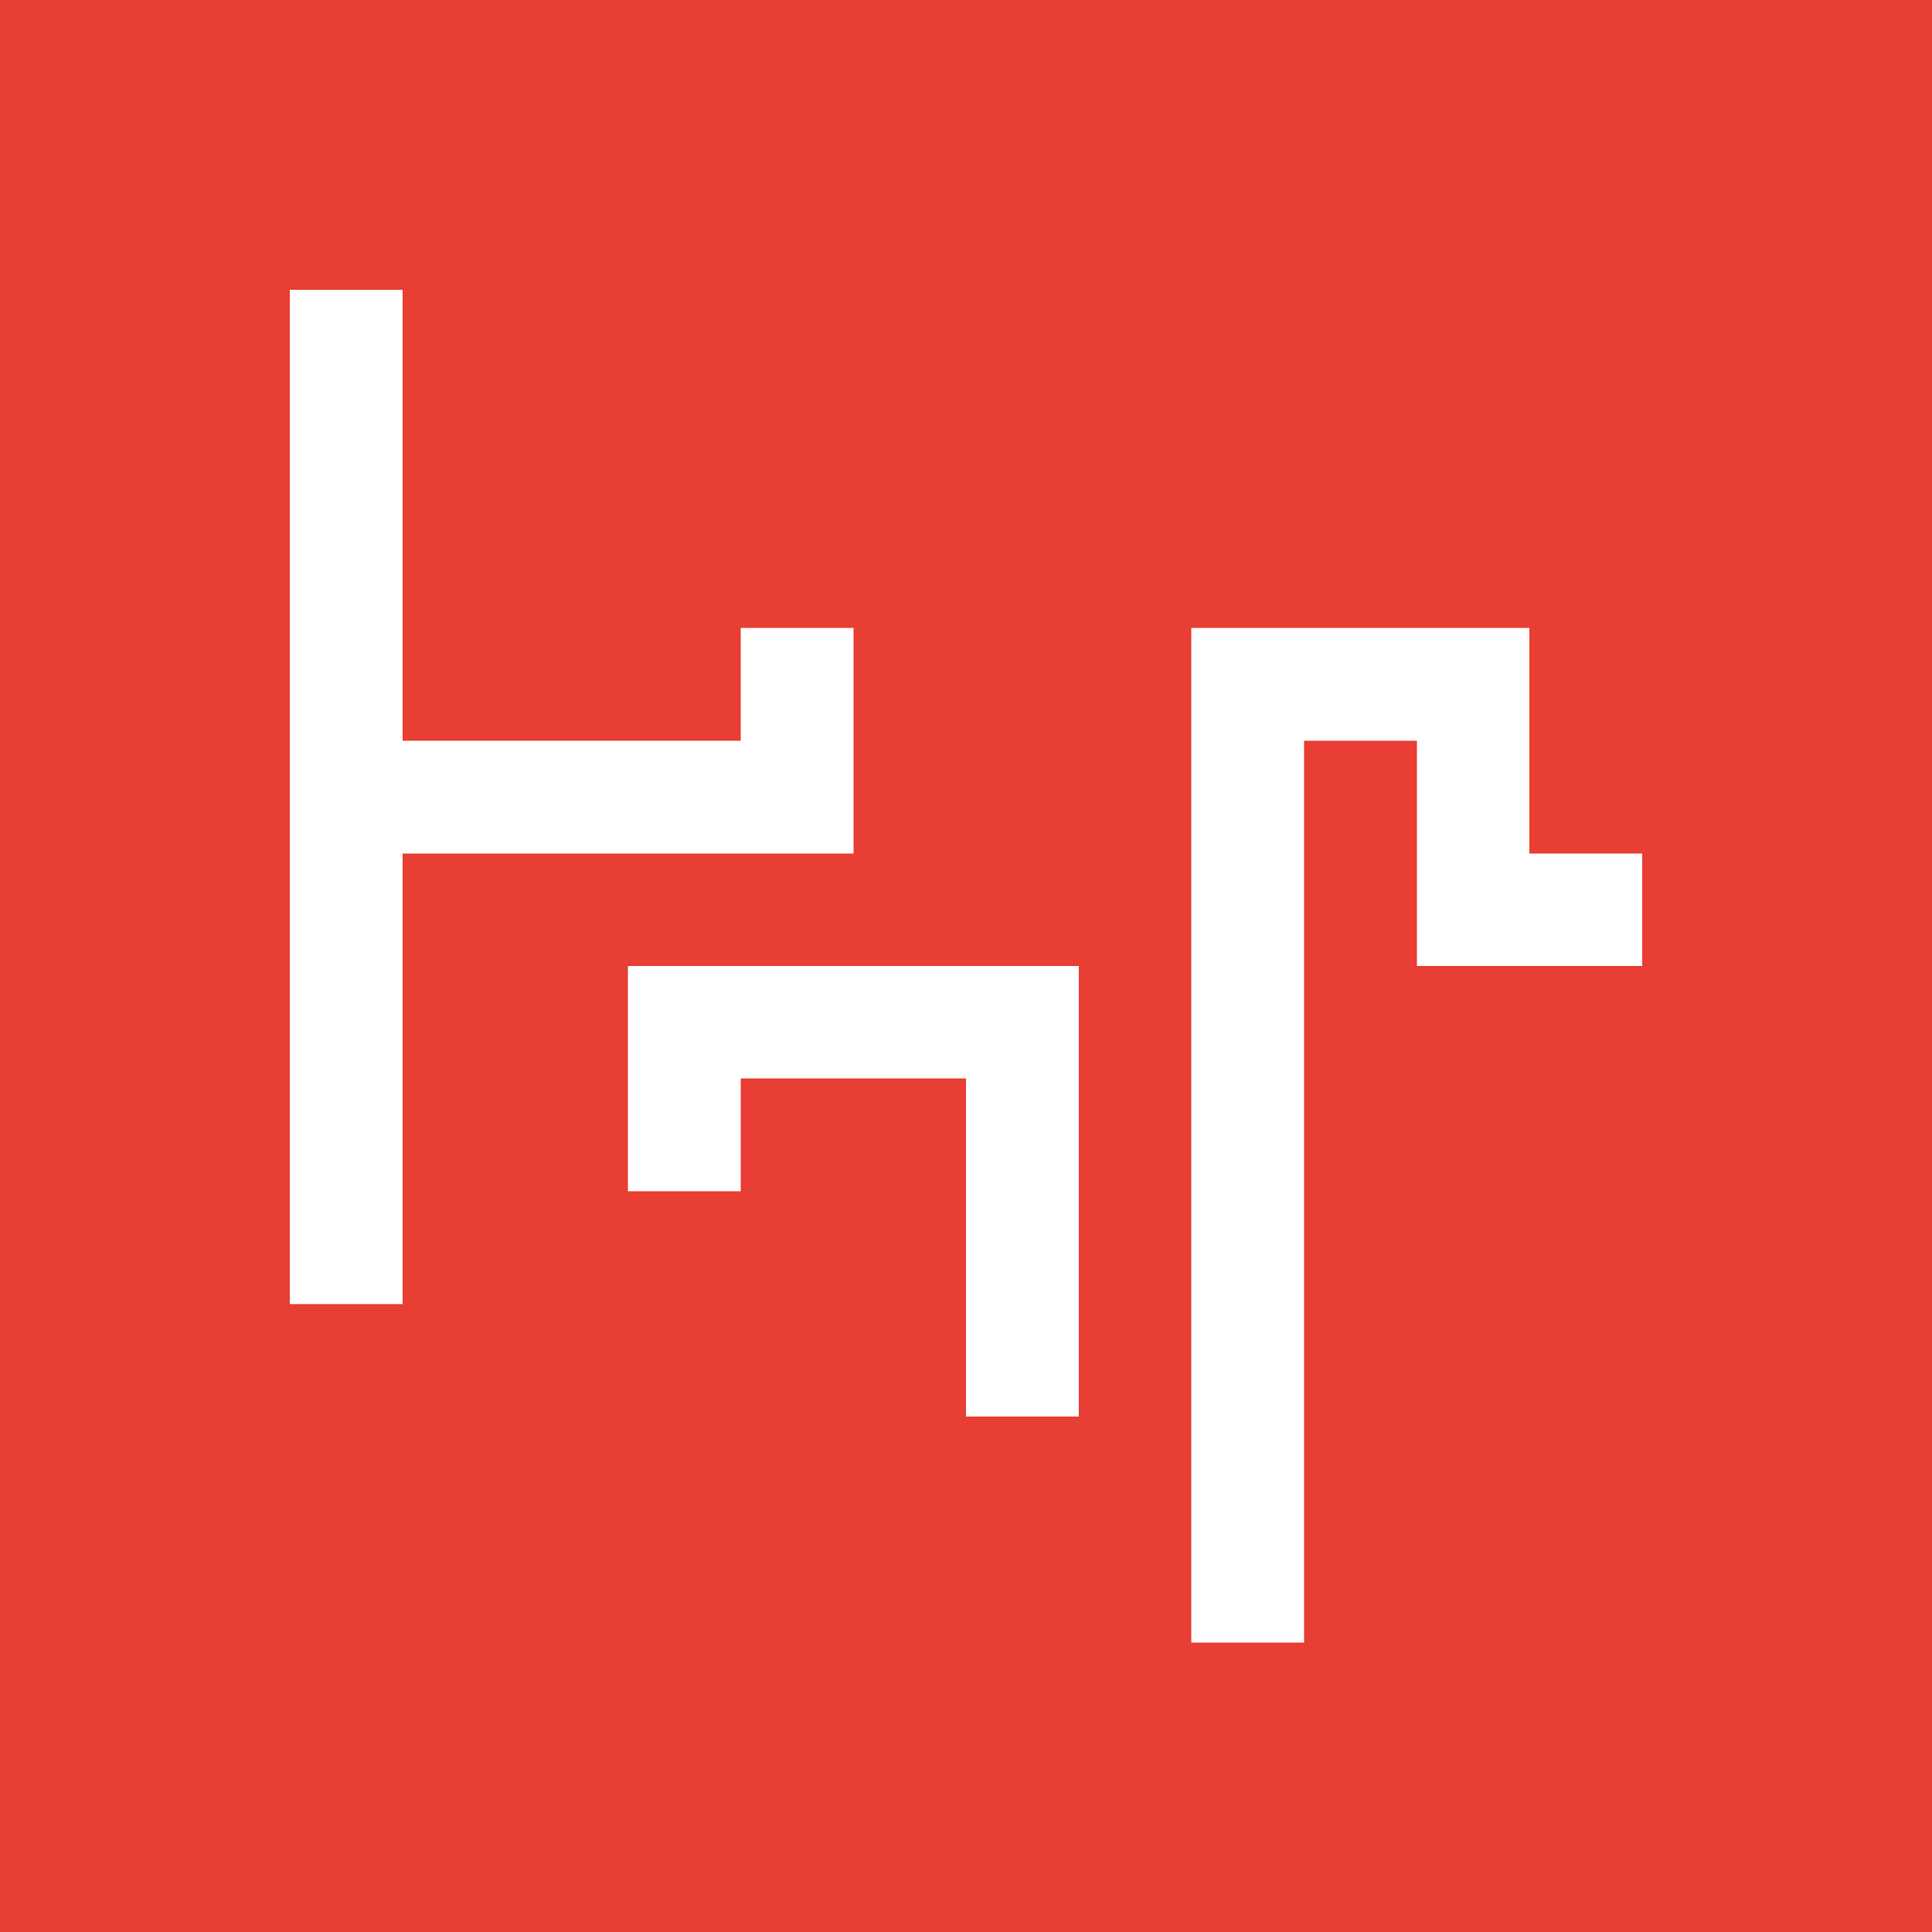 <svg xmlns="http://www.w3.org/2000/svg" x="0px" y="0px" viewBox="0 0 512 512"><style type="text/css">.logo{fill:#E83E33;}</style><path class="logo" d="M0,0v17V495v17h17H495h17V0H0z M106.6,345.6H76.8V76.8h29.9v119.5h89.6v-29.9h29.9v29.9v29.9h-29.9h-89.6V345.6 z M285.9,270.9v14.9v89.6H256v-89.6h-59.7v29.9h-29.9V256h29.9h89.6V270.9z M435.2,256h-59.7v-14.9v-14.9v-29.9h-29.9v239h-29.9 V166.4h29.9v0h59.7v29.9h0v29.9h29.9V256z"/></svg>
